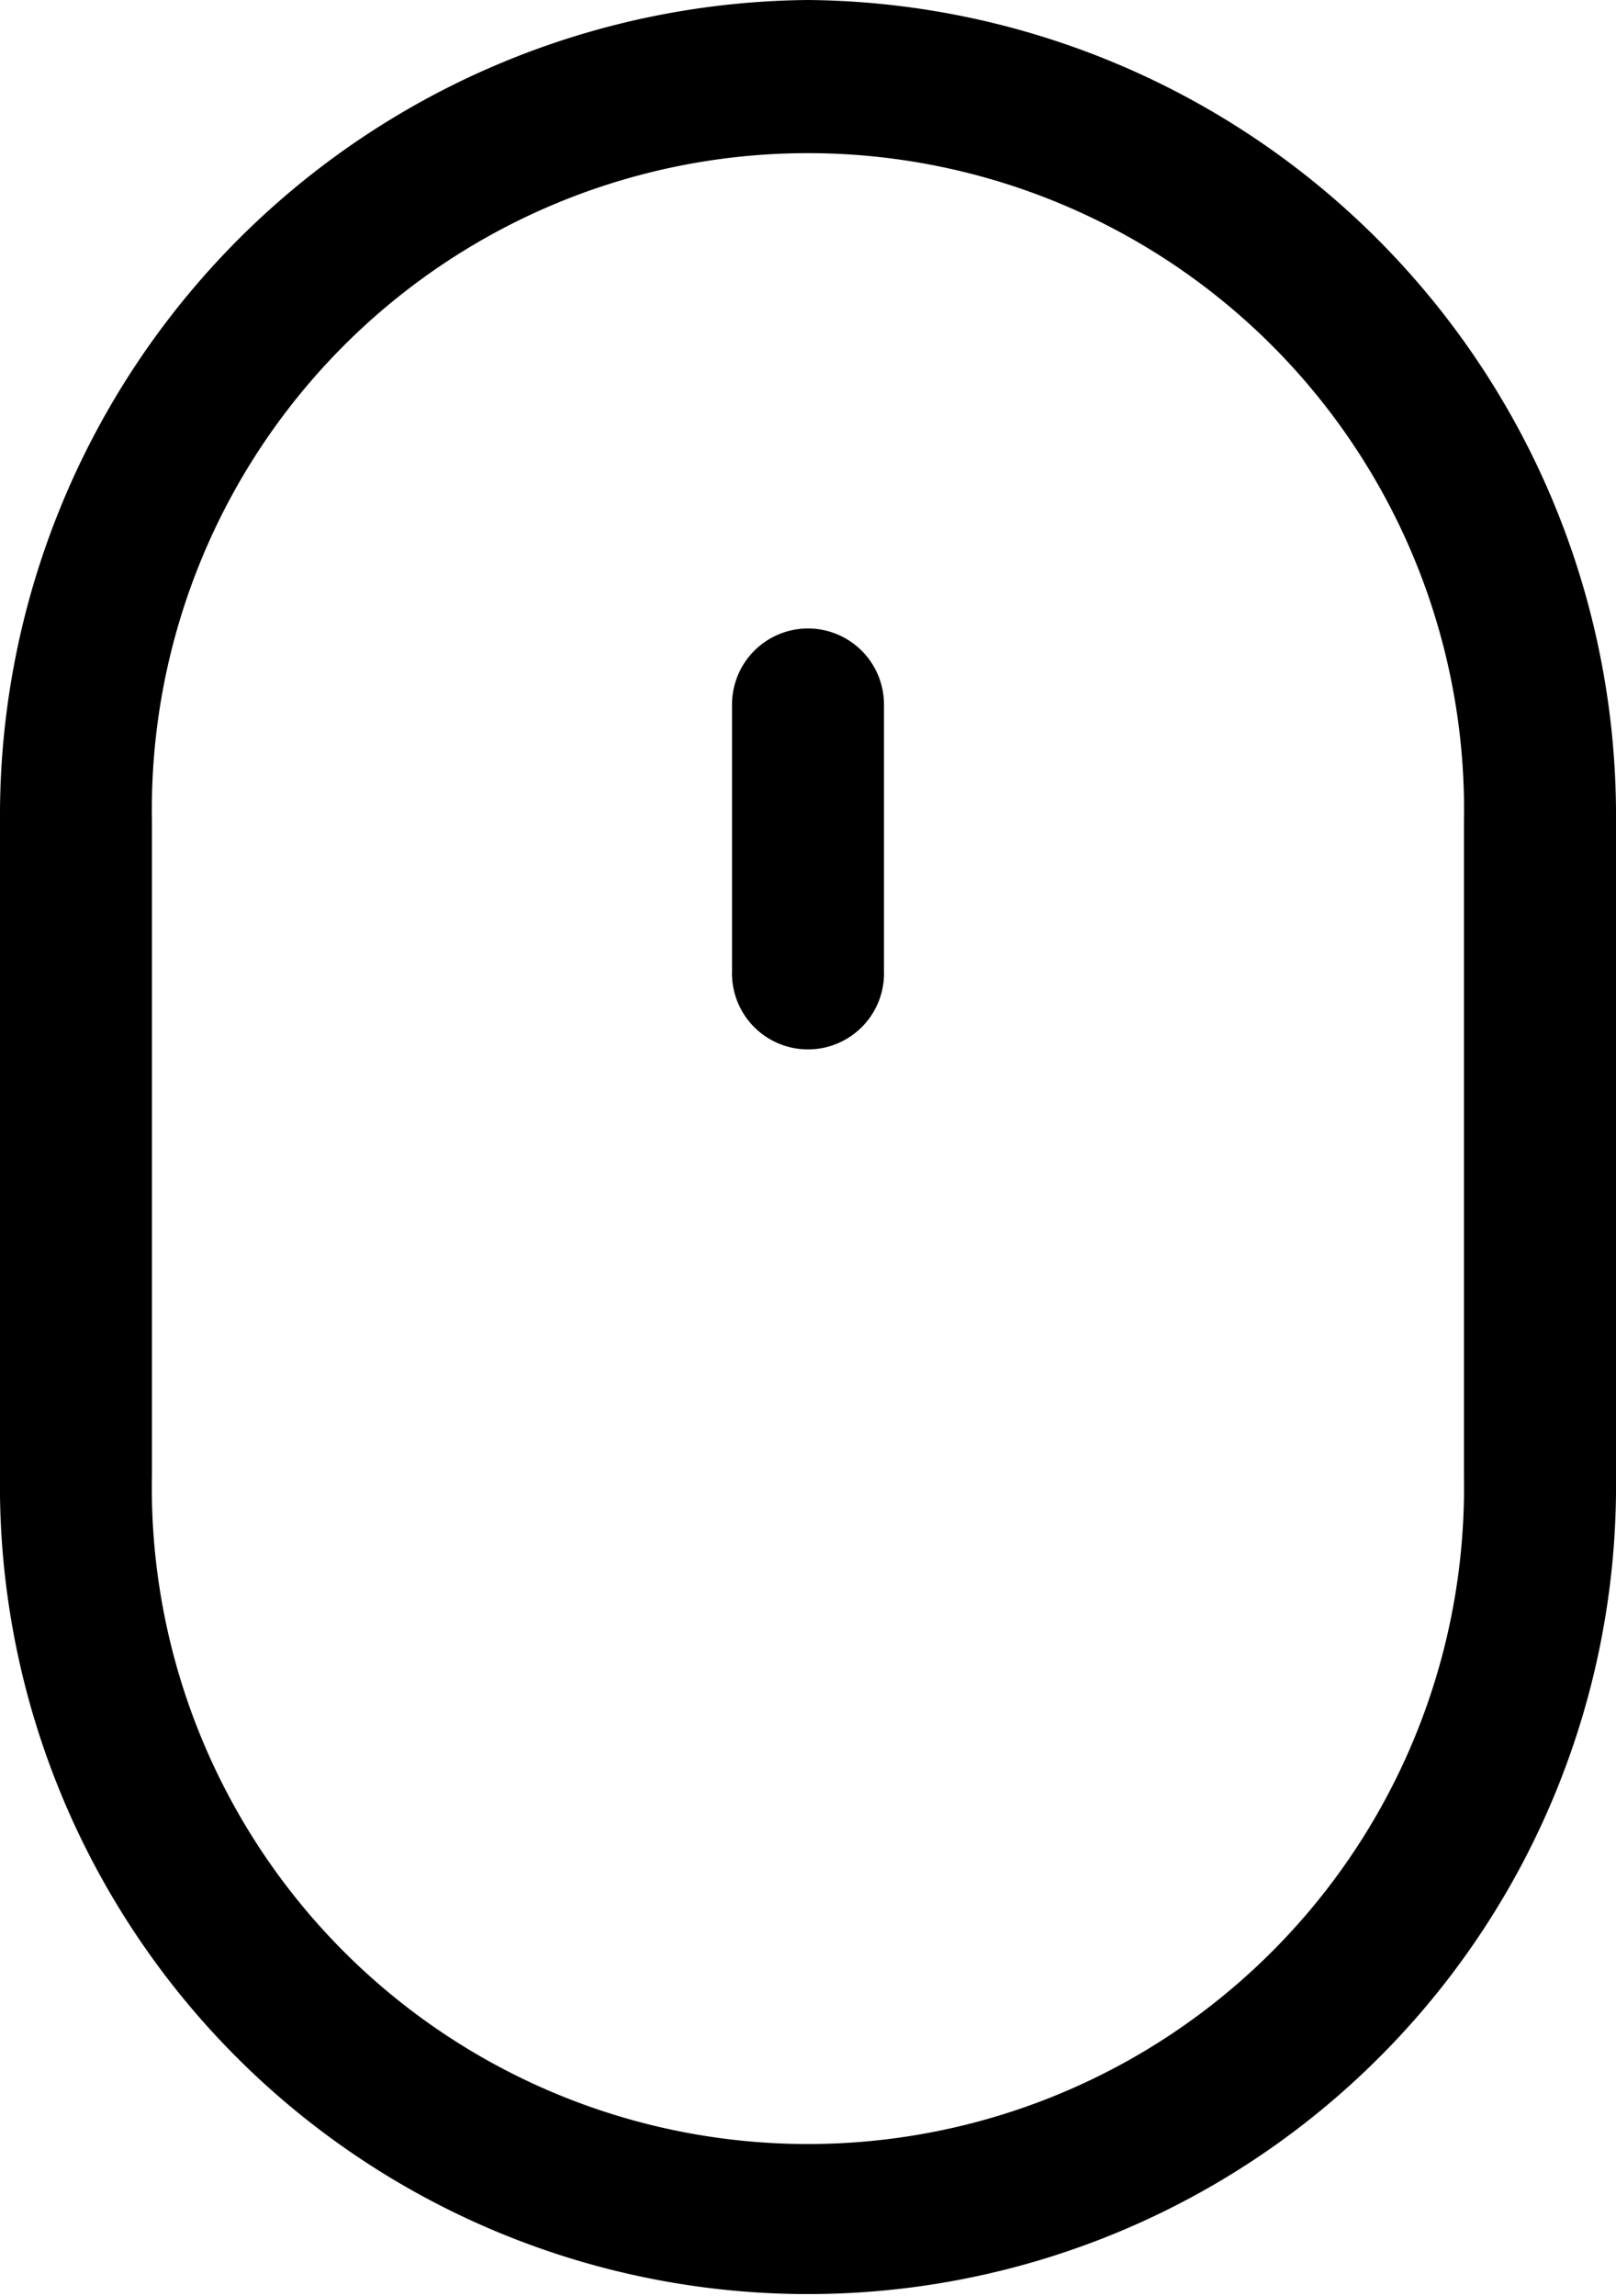 <svg xmlns="http://www.w3.org/2000/svg" width="16.219" height="23.031" viewBox="0 0 16.219 23.031"><g transform="translate(-75.726)"><g transform="translate(75.726)"><path d="M83.835,0a8.183,8.183,0,0,0-8.109,8.236V14.8a8.11,8.11,0,1,0,16.219.025V8.236A8.183,8.183,0,0,0,83.835,0Zm6.584,14.82a6.585,6.585,0,1,1-13.168-.025V8.236a6.585,6.585,0,1,1,13.168,0Z" transform="translate(-75.726)"/></g><g transform="translate(83.073 6.304)"><path d="M239.809,140.15a.763.763,0,0,0-.763.763v2.669a.763.763,0,1,0,1.525,0v-2.669A.763.763,0,0,0,239.809,140.15Z" transform="translate(-239.046 -140.15)"/></g></g></svg>